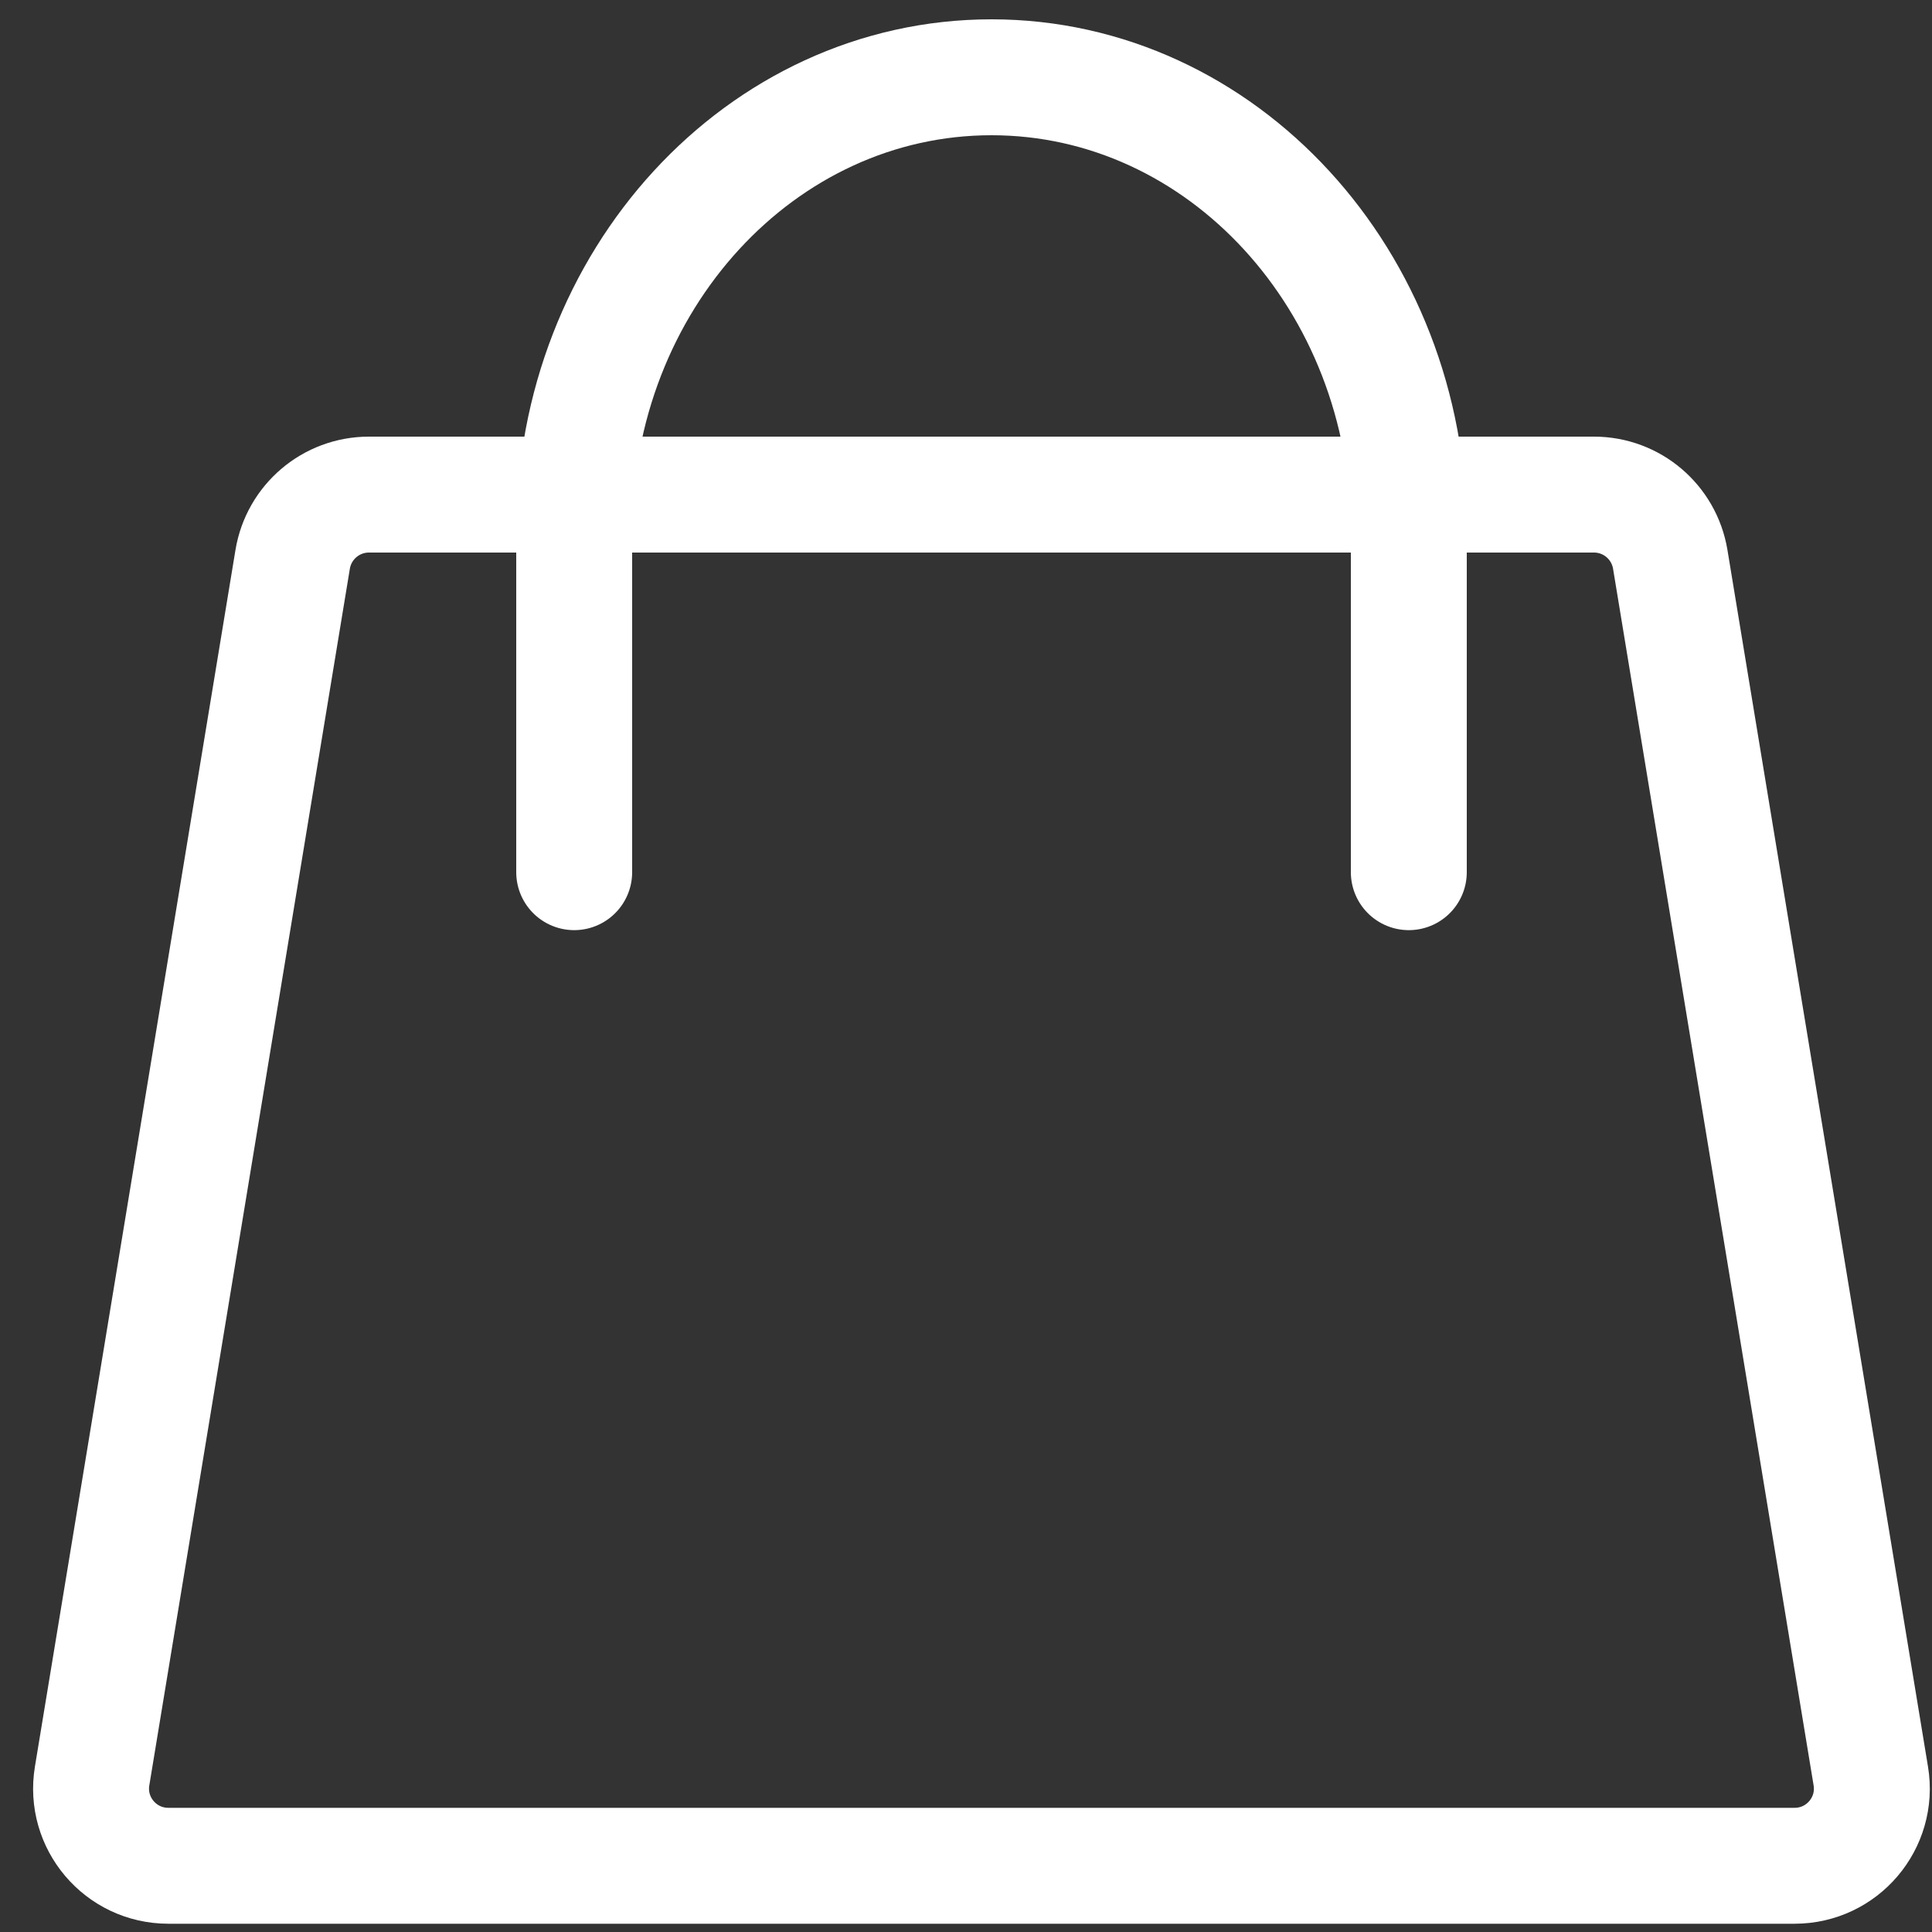 <svg width="25" height="25" viewBox="0 0 25 25" fill="none" xmlns="http://www.w3.org/2000/svg">
<rect x="0" y="0" width="25" height="25" fill="#333333" stroke="none"/>
<g id="Group 149">
<path id="Vector" d="M7.43 11.286V6.878C7.43 3.63 9.846 1 12.83 1C15.813 1 18.23 3.63 18.23 6.878V11.286" stroke="white" stroke-width="1.5" stroke-miterlimit="10" stroke-linecap="round"/>
<path id="Vector_2" d="M3.787 7.238C3.867 6.755 4.284 6.4 4.774 6.4H20.626C21.116 6.4 21.533 6.755 21.613 7.238L24.208 22.981C24.309 23.59 23.839 24.143 23.222 24.143H2.178C1.561 24.143 1.091 23.59 1.192 22.981L3.787 7.238Z" stroke="white" stroke-width="1.5" stroke-miterlimit="10" stroke-linecap="round"/>
</g>
</svg>
